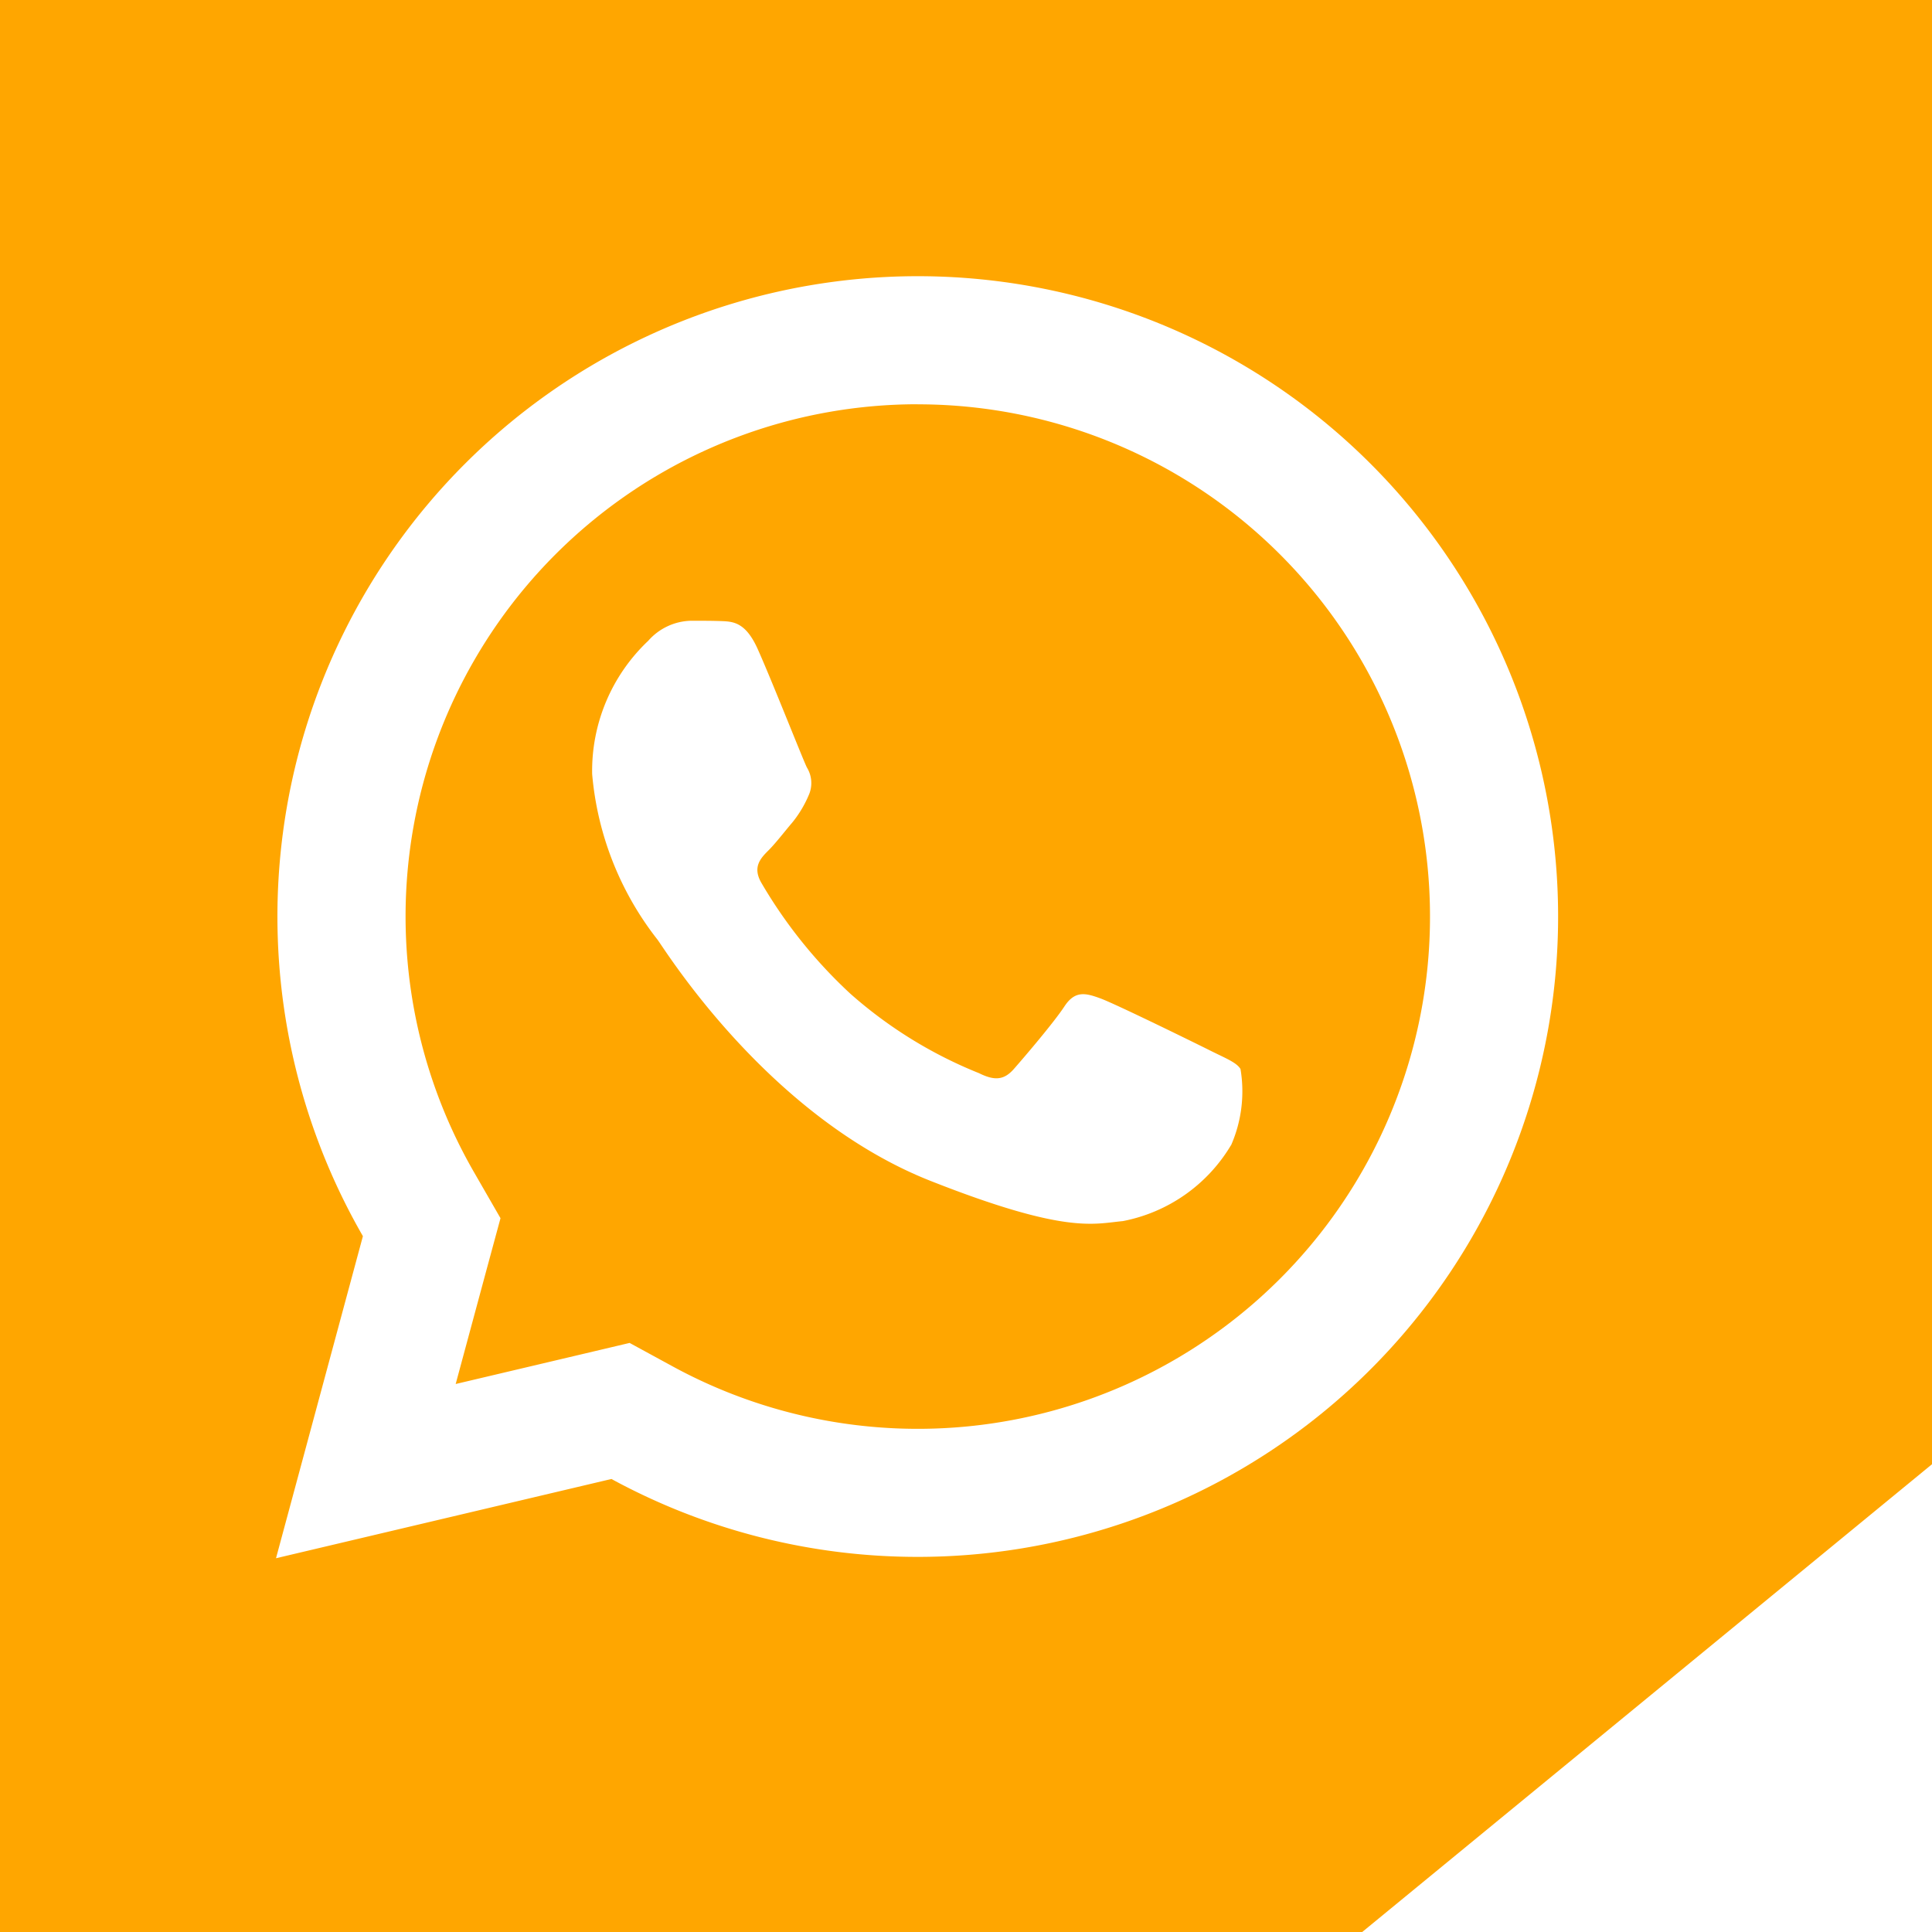                                         <svg id="Component_10_1" data-name="Component 10 – 1" xmlns="http://www.w3.org/2000/svg" xmlns:xlink="http://www.w3.org/1999/xlink" width="50" height="50" viewBox="0 0 50 50">
                                            <defs>
                                              <clipPath id="clip-path">
                                                <rect id="Rectangle_56" data-name="Rectangle 56" width="50" height="50" fill="none"/>
                                              </clipPath>
                                            </defs>
                                            <g id="Group_50" data-name="Group 50">
                                              <g id="Group_49" data-name="Group 49" clip-path="url(#clip-path)">
                                                <path id="Path_125" data-name="Path 125" d="M102.826,89.272a13.255,13.255,0,0,0-11.485,19.872l.687,1.193-.36,1.328-.8,2.963,3.266-.771,1.235-.292,1.118.609a13.257,13.257,0,1,0,6.335-24.9m8.112,19.172a4.179,4.179,0,0,1-2.8,1.966c-.759.07-1.47.342-4.968-1.037-4.209-1.659-6.868-5.972-7.075-6.247a8.062,8.062,0,0,1-1.691-4.284,4.628,4.628,0,0,1,1.452-3.451,1.519,1.519,0,0,1,1.105-.518c.275,0,.55,0,.79.009.3.012.623.027.934.716.368.819,1.173,2.865,1.276,3.072A.769.769,0,0,1,100,99.4a2.929,2.929,0,0,1-.415.69c-.207.243-.434.54-.619.725-.207.206-.425.434-.185.846a12.47,12.47,0,0,0,2.3,2.865,11.436,11.436,0,0,0,3.332,2.058c.415.207.655.17.9-.108s1.034-1.2,1.309-1.62.553-.346.933-.207,2.416,1.137,2.829,1.344.691.311.795.483a3.482,3.482,0,0,1-.243,1.971" transform="translate(-79.075 -78.81)" fill="#ffa600"/>
                                                <path id="Path_126" data-name="Path 126" d="M0,0V50H35.254L50,37.894V0ZM23.751,40.292h-.007a16.569,16.569,0,0,1-7.92-2.016L7.143,40.327l2.249-8.335a16.572,16.572,0,1,1,14.359,8.3" fill="#ffa600"/>
                                              </g>
                                            </g>
                                          </svg>   
